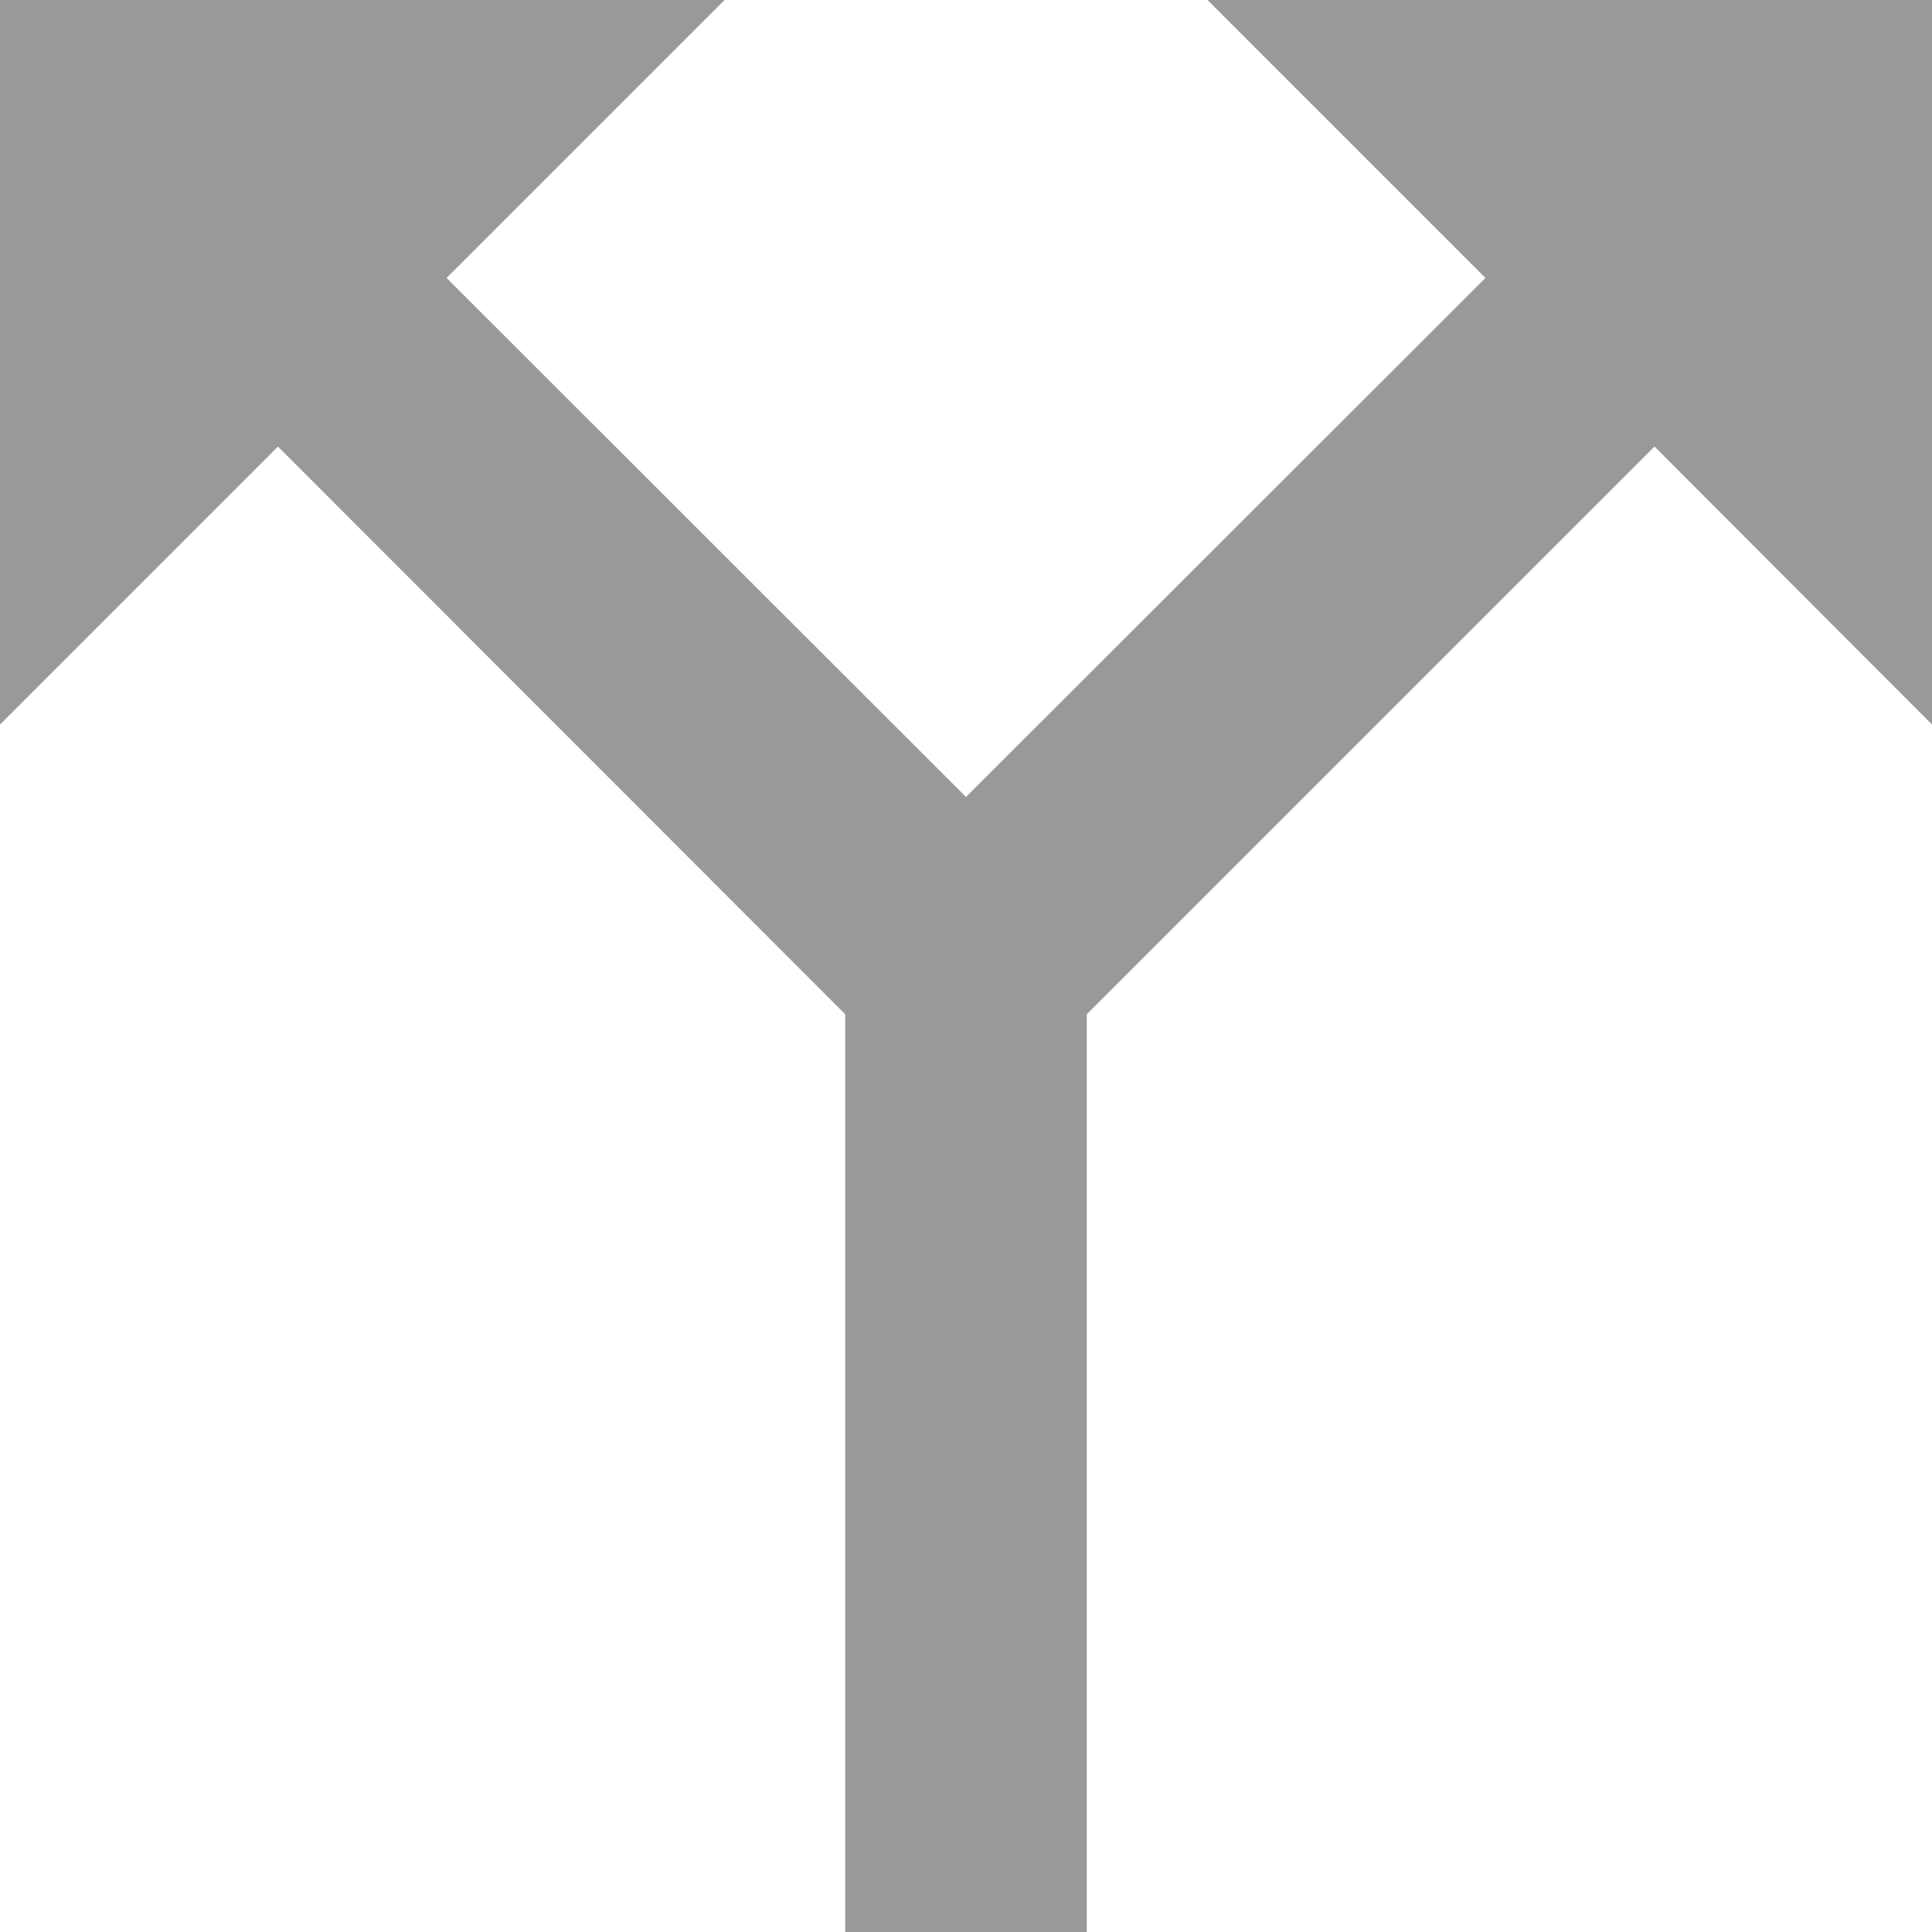 <?xml version="1.0" encoding="utf-8"?>
<!-- Generator: Adobe Illustrator 21.0.0, SVG Export Plug-In . SVG Version: 6.00 Build 0)  -->
<svg version="1.1" id="Layer_1" xmlns="http://www.w3.org/2000/svg" xmlns:xlink="http://www.w3.org/1999/xlink" x="0px" y="0px"
	 viewBox="0 0 408 408" style="enable-background:new 0 0 408 408;" xml:space="preserve">
<style type="text/css">
	.st0{fill:#999999;}
</style>
<title>split</title>
<polygon class="st0" points="255,0 313.7,58.7 204,168.3 94.3,58.7 153,0 0,0 0,153 58.7,94.3 178.5,214.2 178.5,408 229.5,408 
	229.5,214.2 349.4,94.3 408,153 408,0 "/>
</svg>
